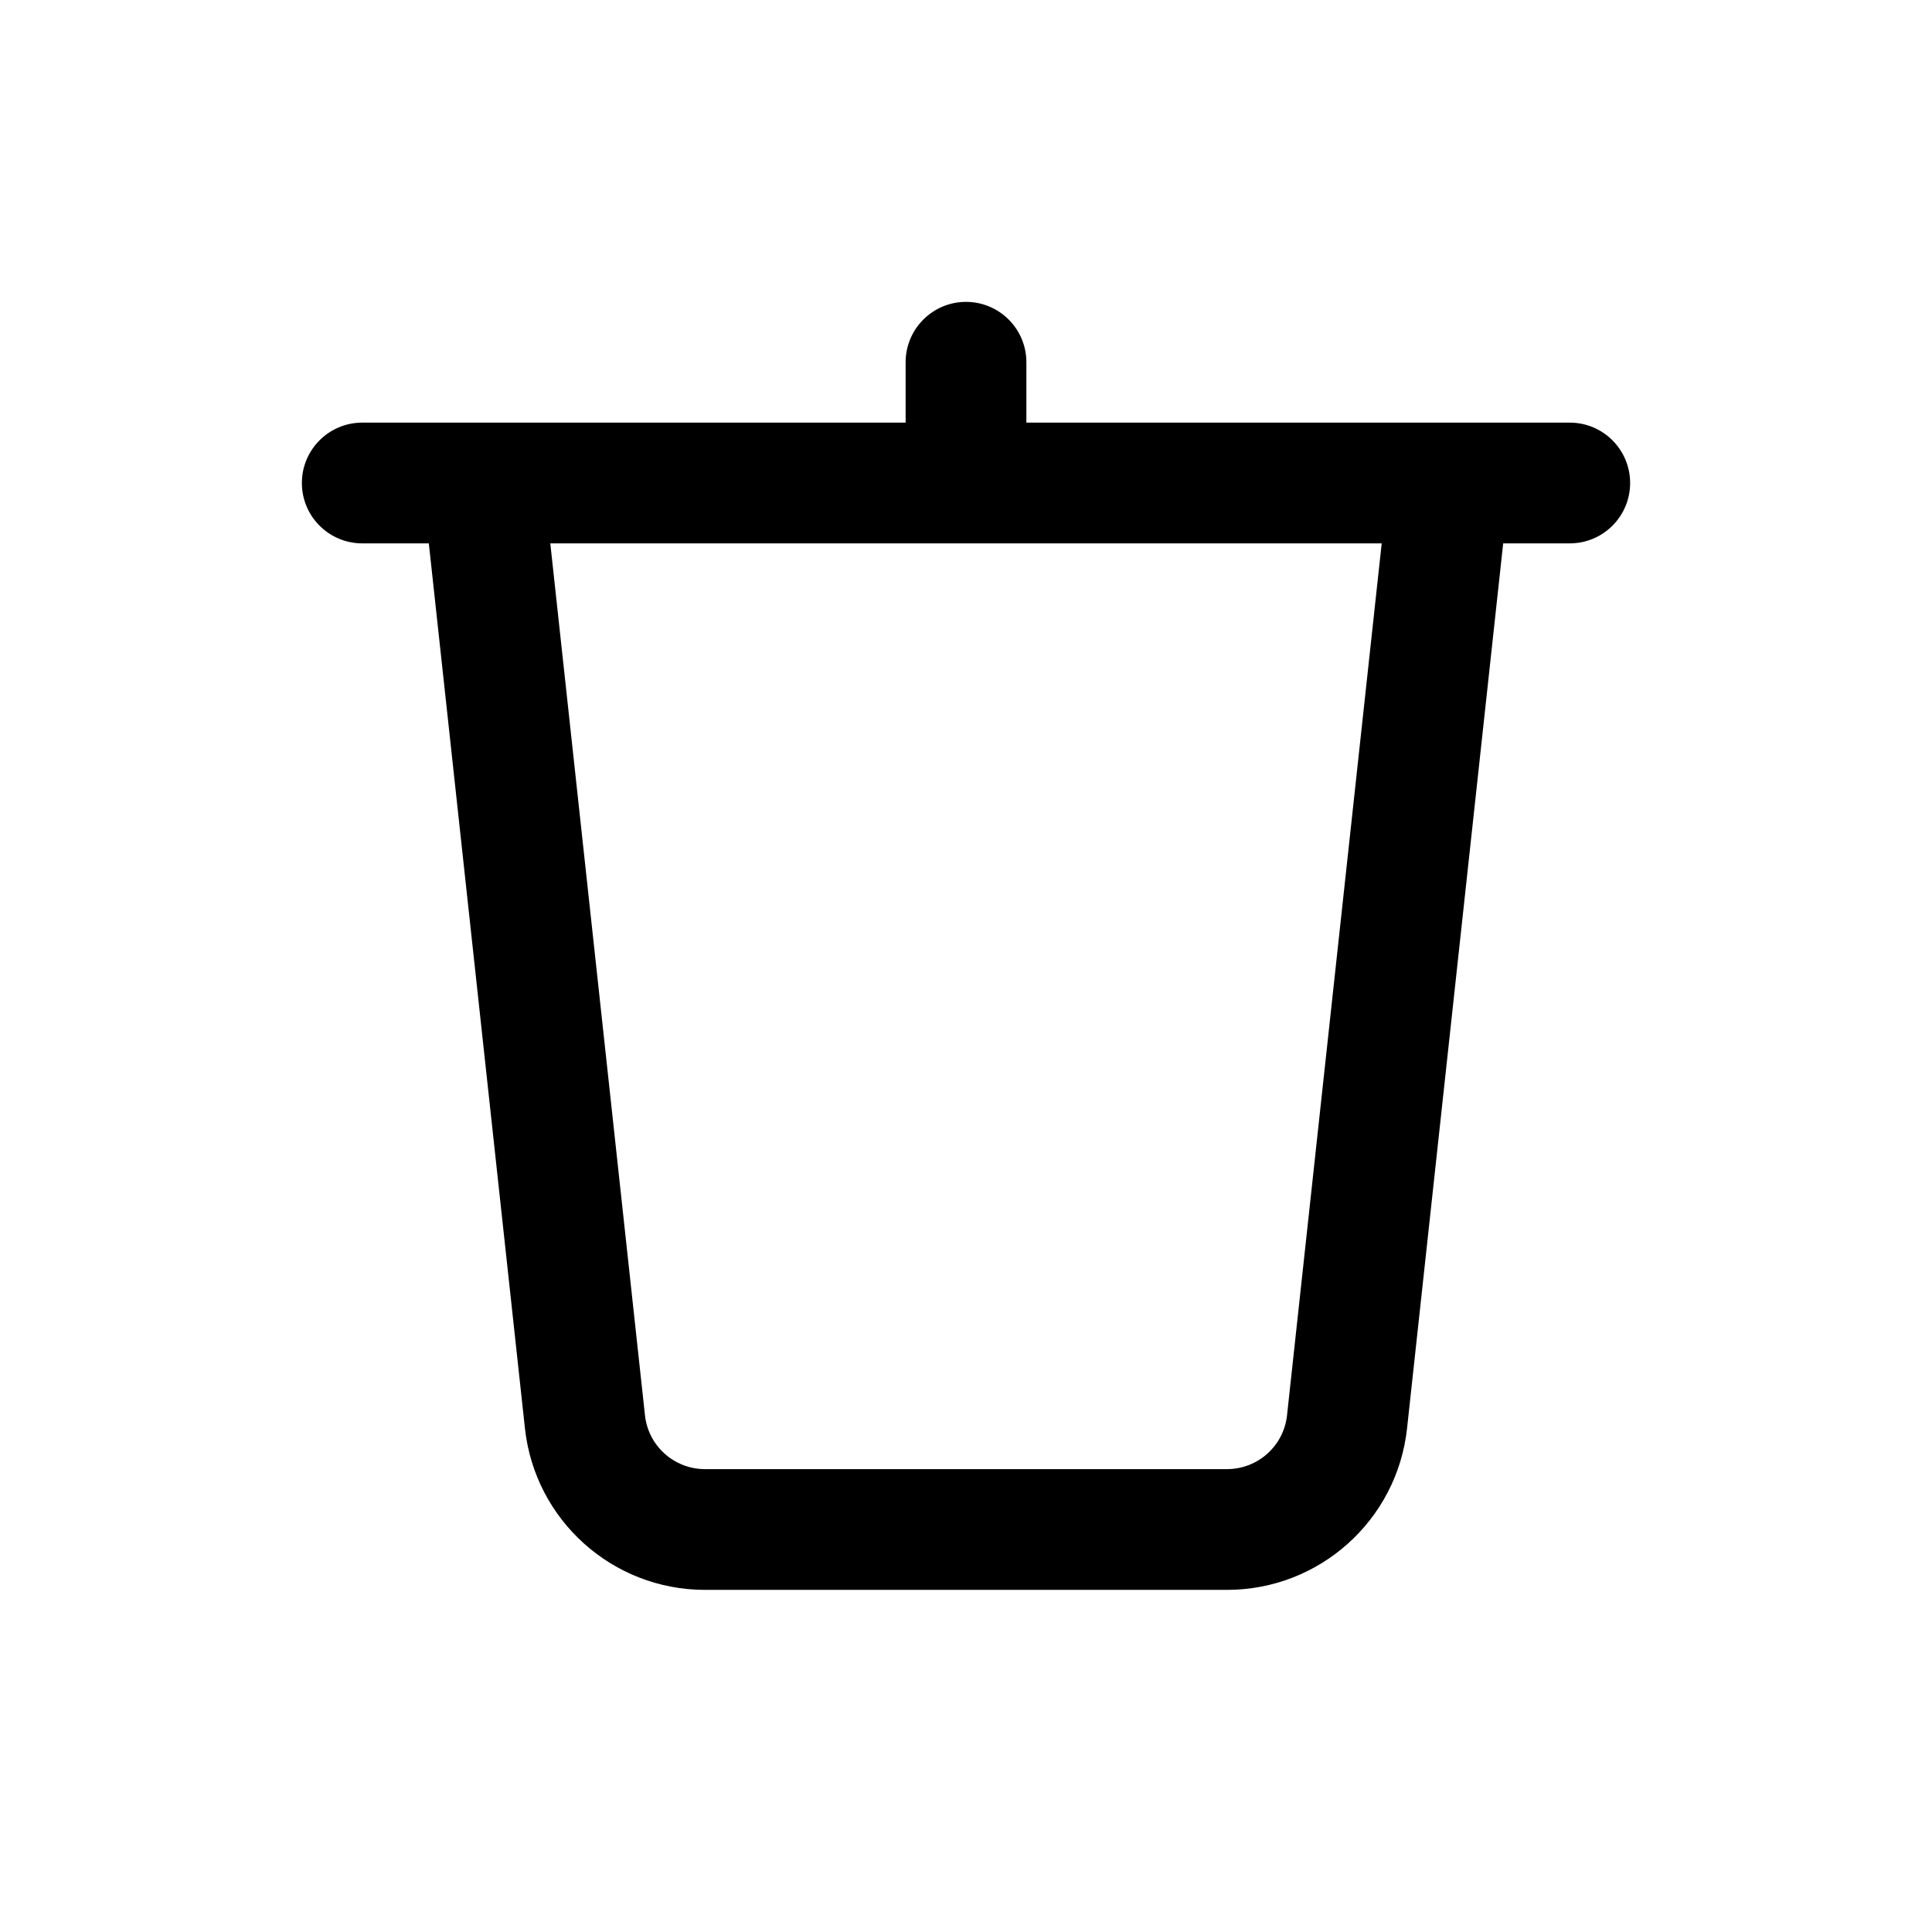 <svg width="24" height="24" viewBox="0 0 24 24" fill="none" xmlns="http://www.w3.org/2000/svg">
  <path fill-rule="evenodd" clip-rule="evenodd"
    d="M12.75 4.5C12.75 4.086 12.414 3.75 12 3.75C11.586 3.75 11.25 4.086 11.25 4.5V5.25H4.5C4.086 5.25 3.75 5.586 3.75 6C3.75 6.414 4.086 6.75 4.5 6.75H5.327L6.521 17.743C6.645 18.885 7.609 19.75 8.758 19.75H15.242C16.391 19.75 17.355 18.885 17.479 17.743L18.673 6.75H19.5C19.914 6.75 20.25 6.414 20.25 6C20.25 5.586 19.914 5.25 19.5 5.25H12.75V4.5ZM6.836 6.75L8.012 17.581C8.053 17.962 8.375 18.25 8.758 18.25H15.242C15.625 18.25 15.947 17.962 15.988 17.581L17.164 6.75H6.836Z"
    fill="currentColor" />
</svg>